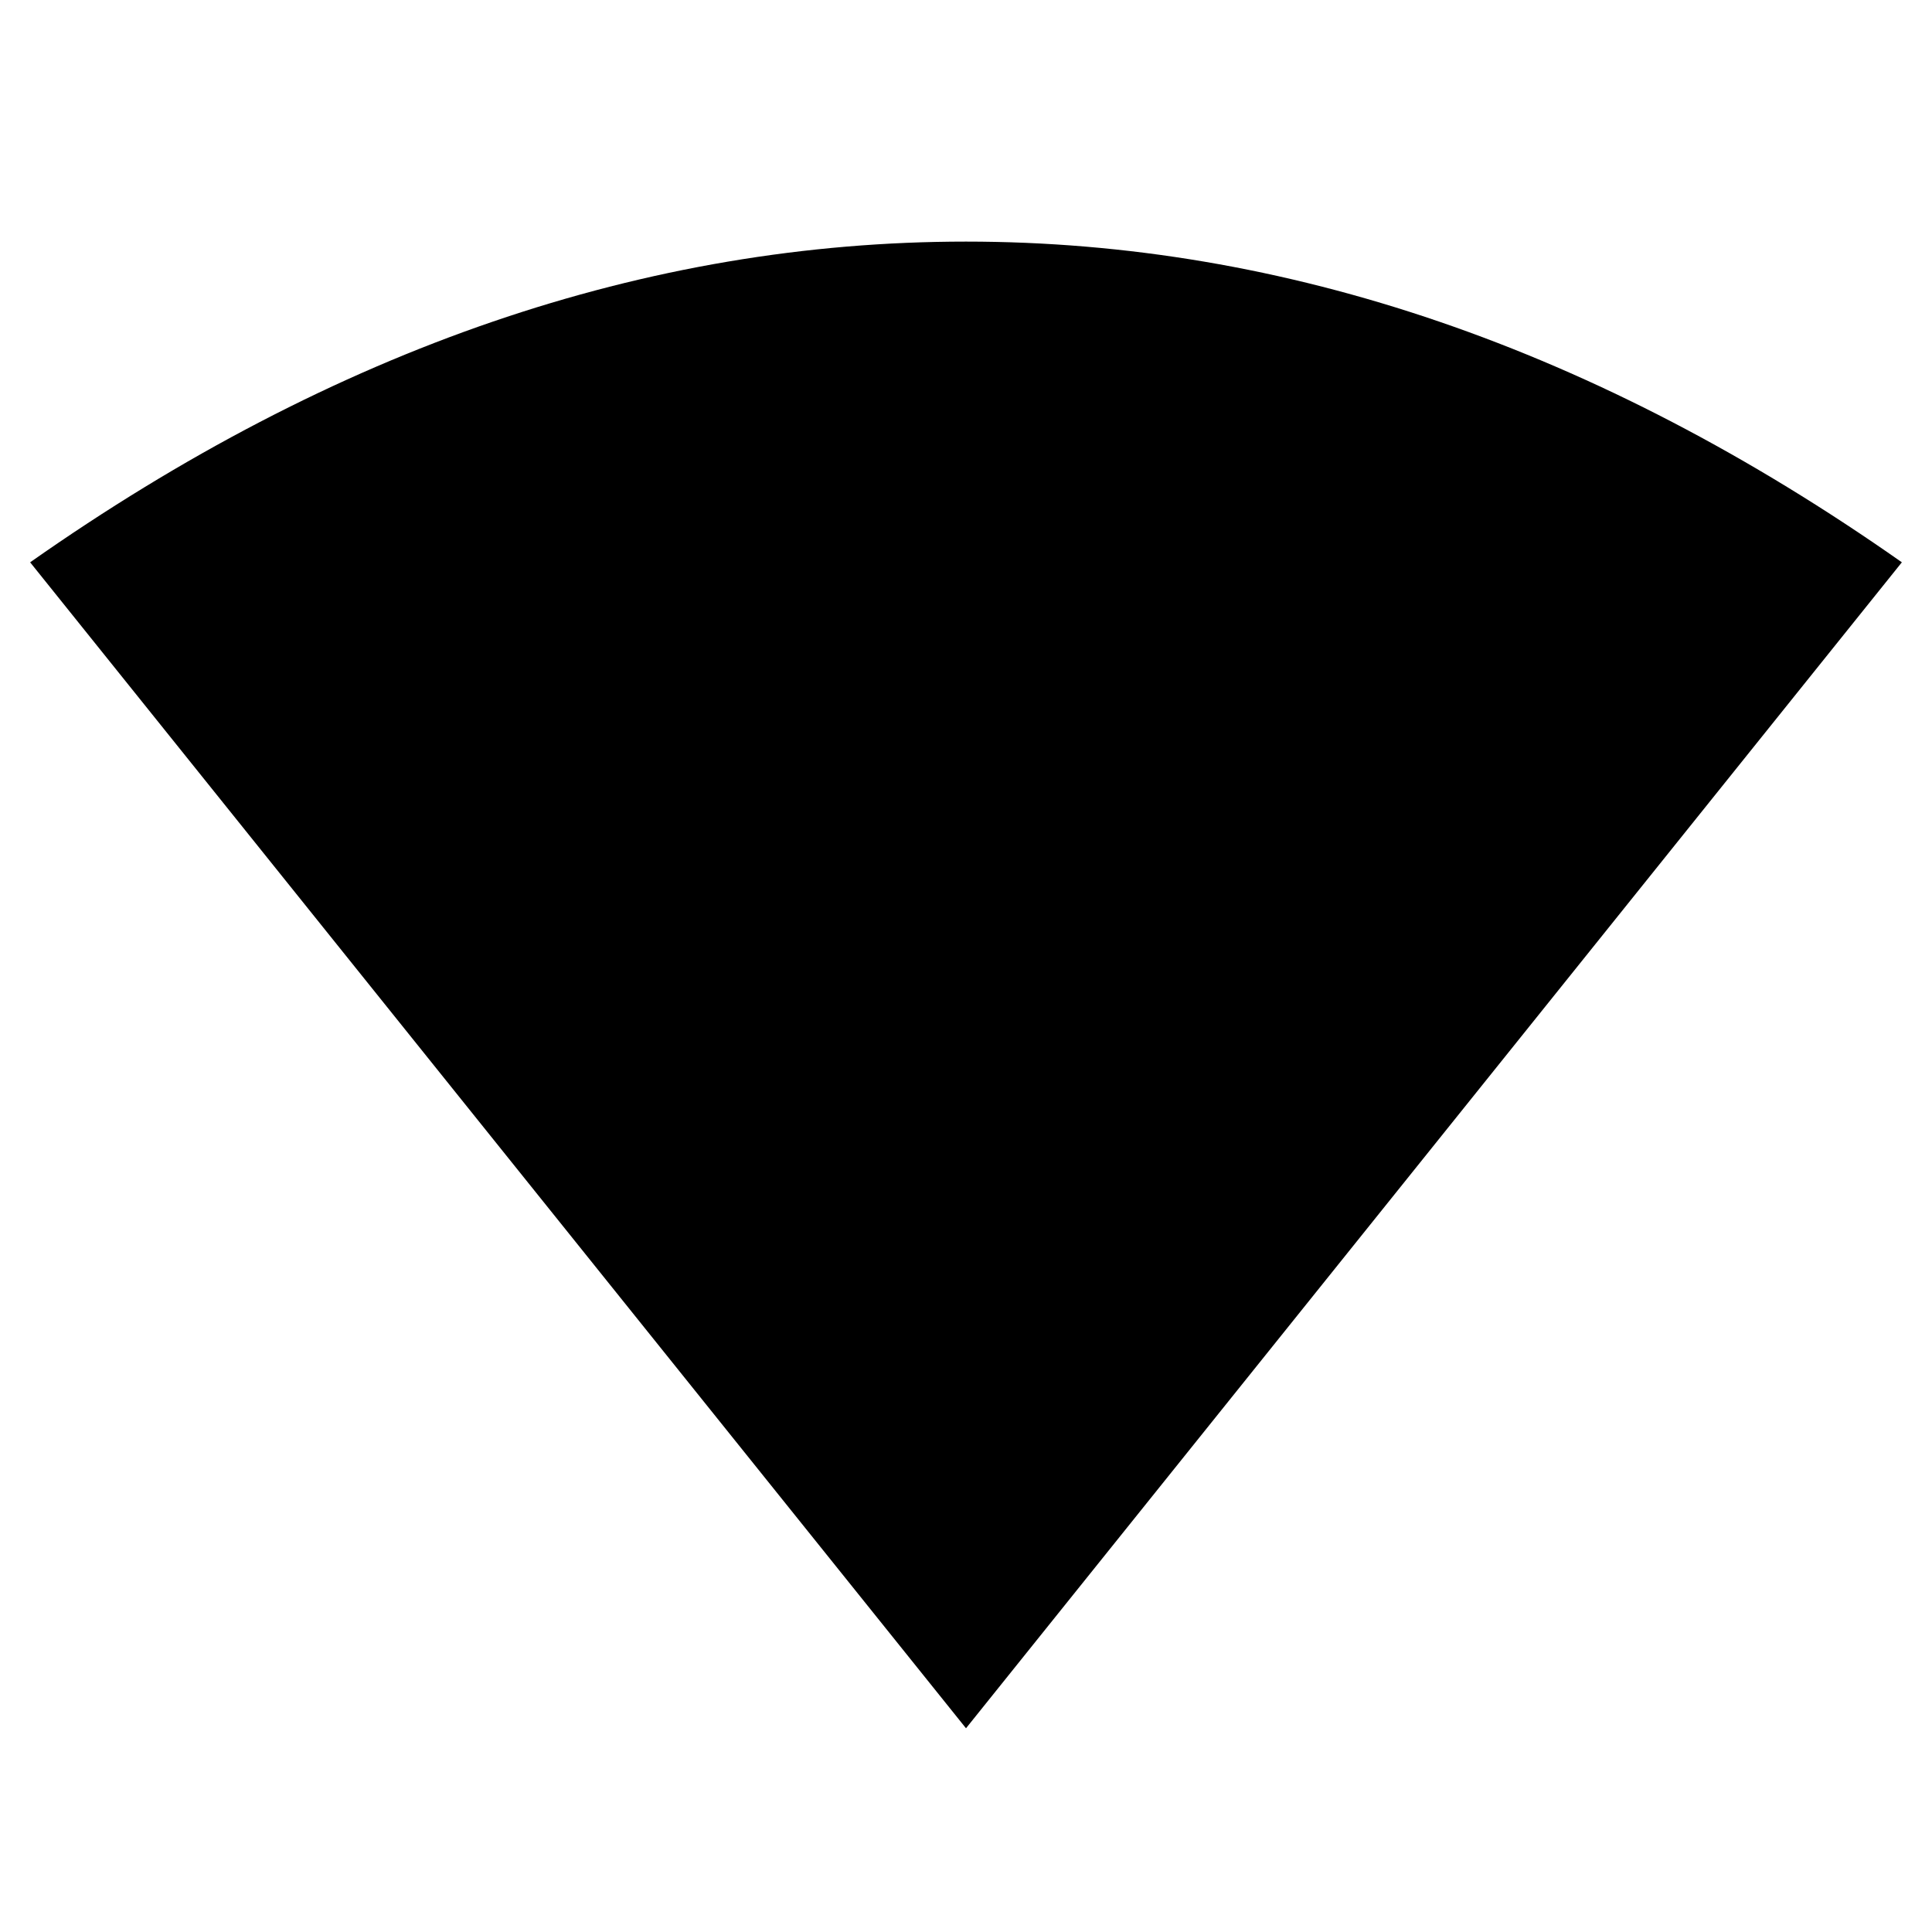 <!-- Generated by IcoMoon.io -->
<svg version="1.1" xmlns="http://www.w3.org/2000/svg" width="20" height="20" viewBox="0 0 20 20">
<title>signal_wifi_4_bar</title>
<path d="M10 17.891l-9.688-12.070q4.727-3.32 9.688-3.32t9.688 3.32z"></path>
</svg>
